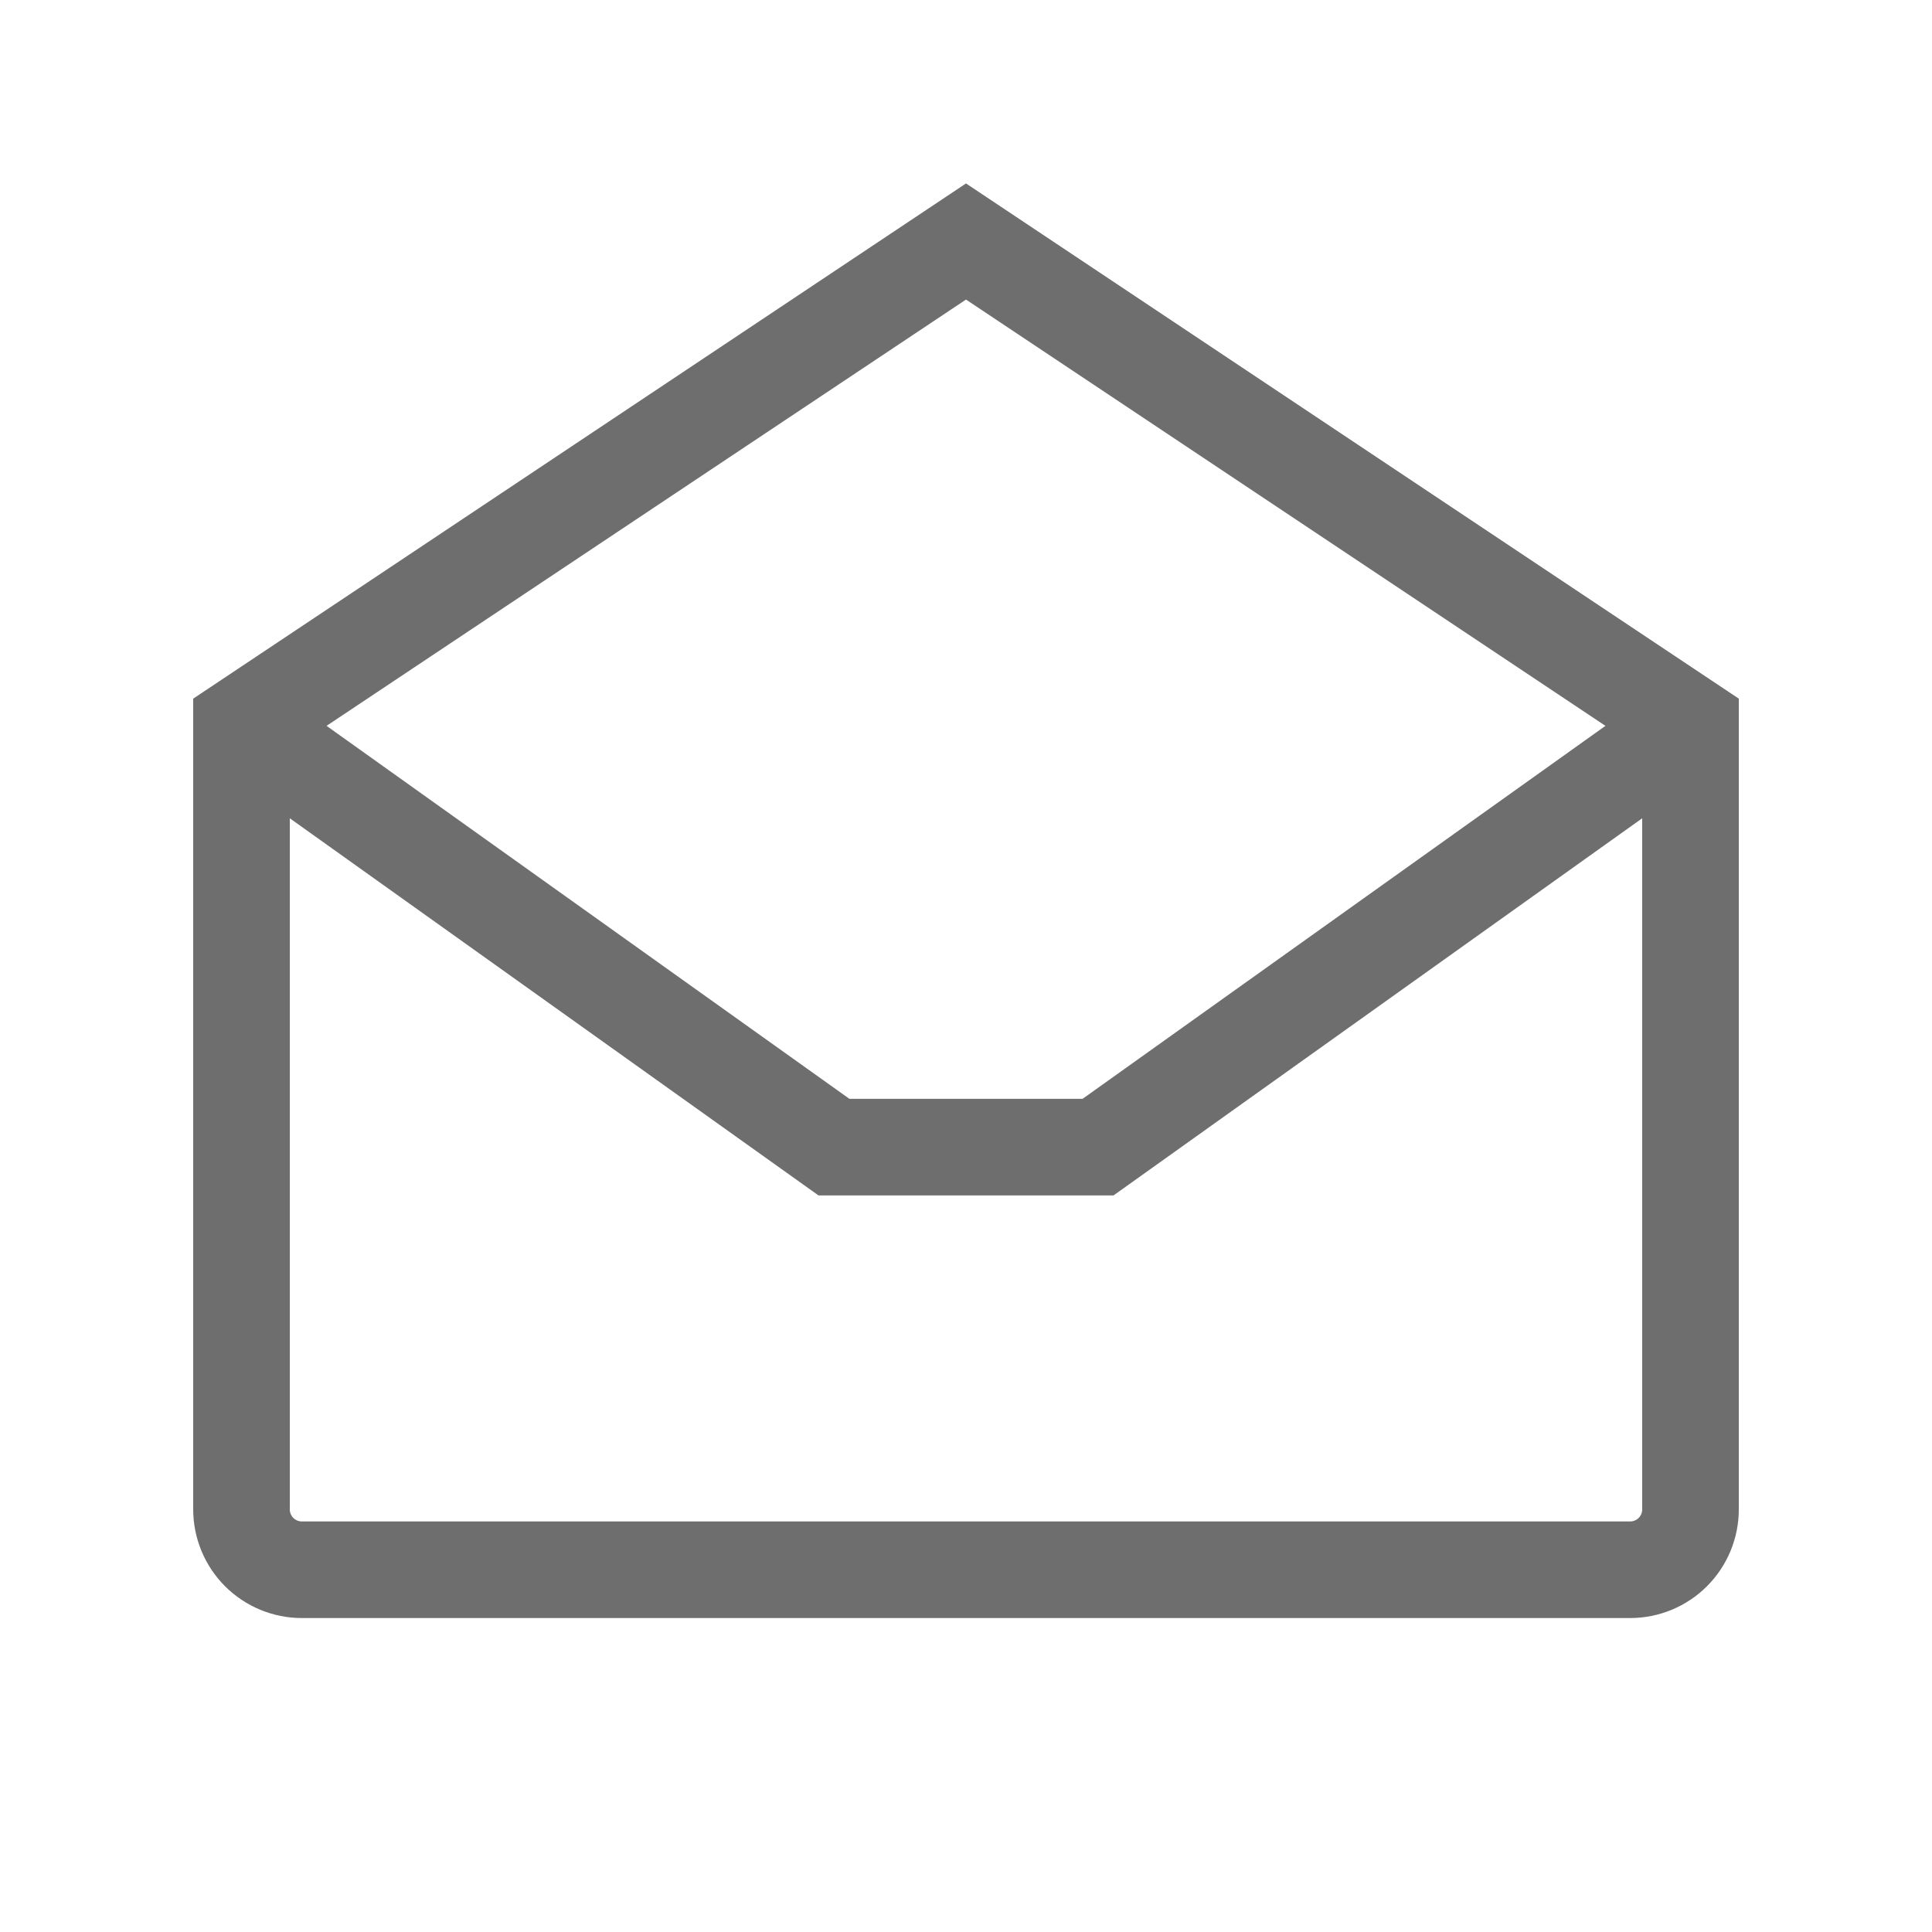<svg width="20" height="20" viewBox="0 0 20 20" fill="none" xmlns="http://www.w3.org/2000/svg">
<path d="M2.5 7.5V15.625C2.5 15.791 2.566 15.95 2.683 16.067C2.8 16.184 2.959 16.25 3.125 16.25H16.875C17.041 16.25 17.2 16.184 17.317 16.067C17.434 15.95 17.5 15.791 17.5 15.625V7.5L10 2.5L2.5 7.5Z" stroke="#6E6E6E" strokeWidth="1.5" strokeLinecap="round" strokeLinejoin="round"/>
<path d="M17.5 7.5L11.367 11.875H8.633L2.5 7.5" stroke="#6E6E6E" strokeWidth="1.5" strokeLinecap="round" strokeLinejoin="round"/>
</svg>
